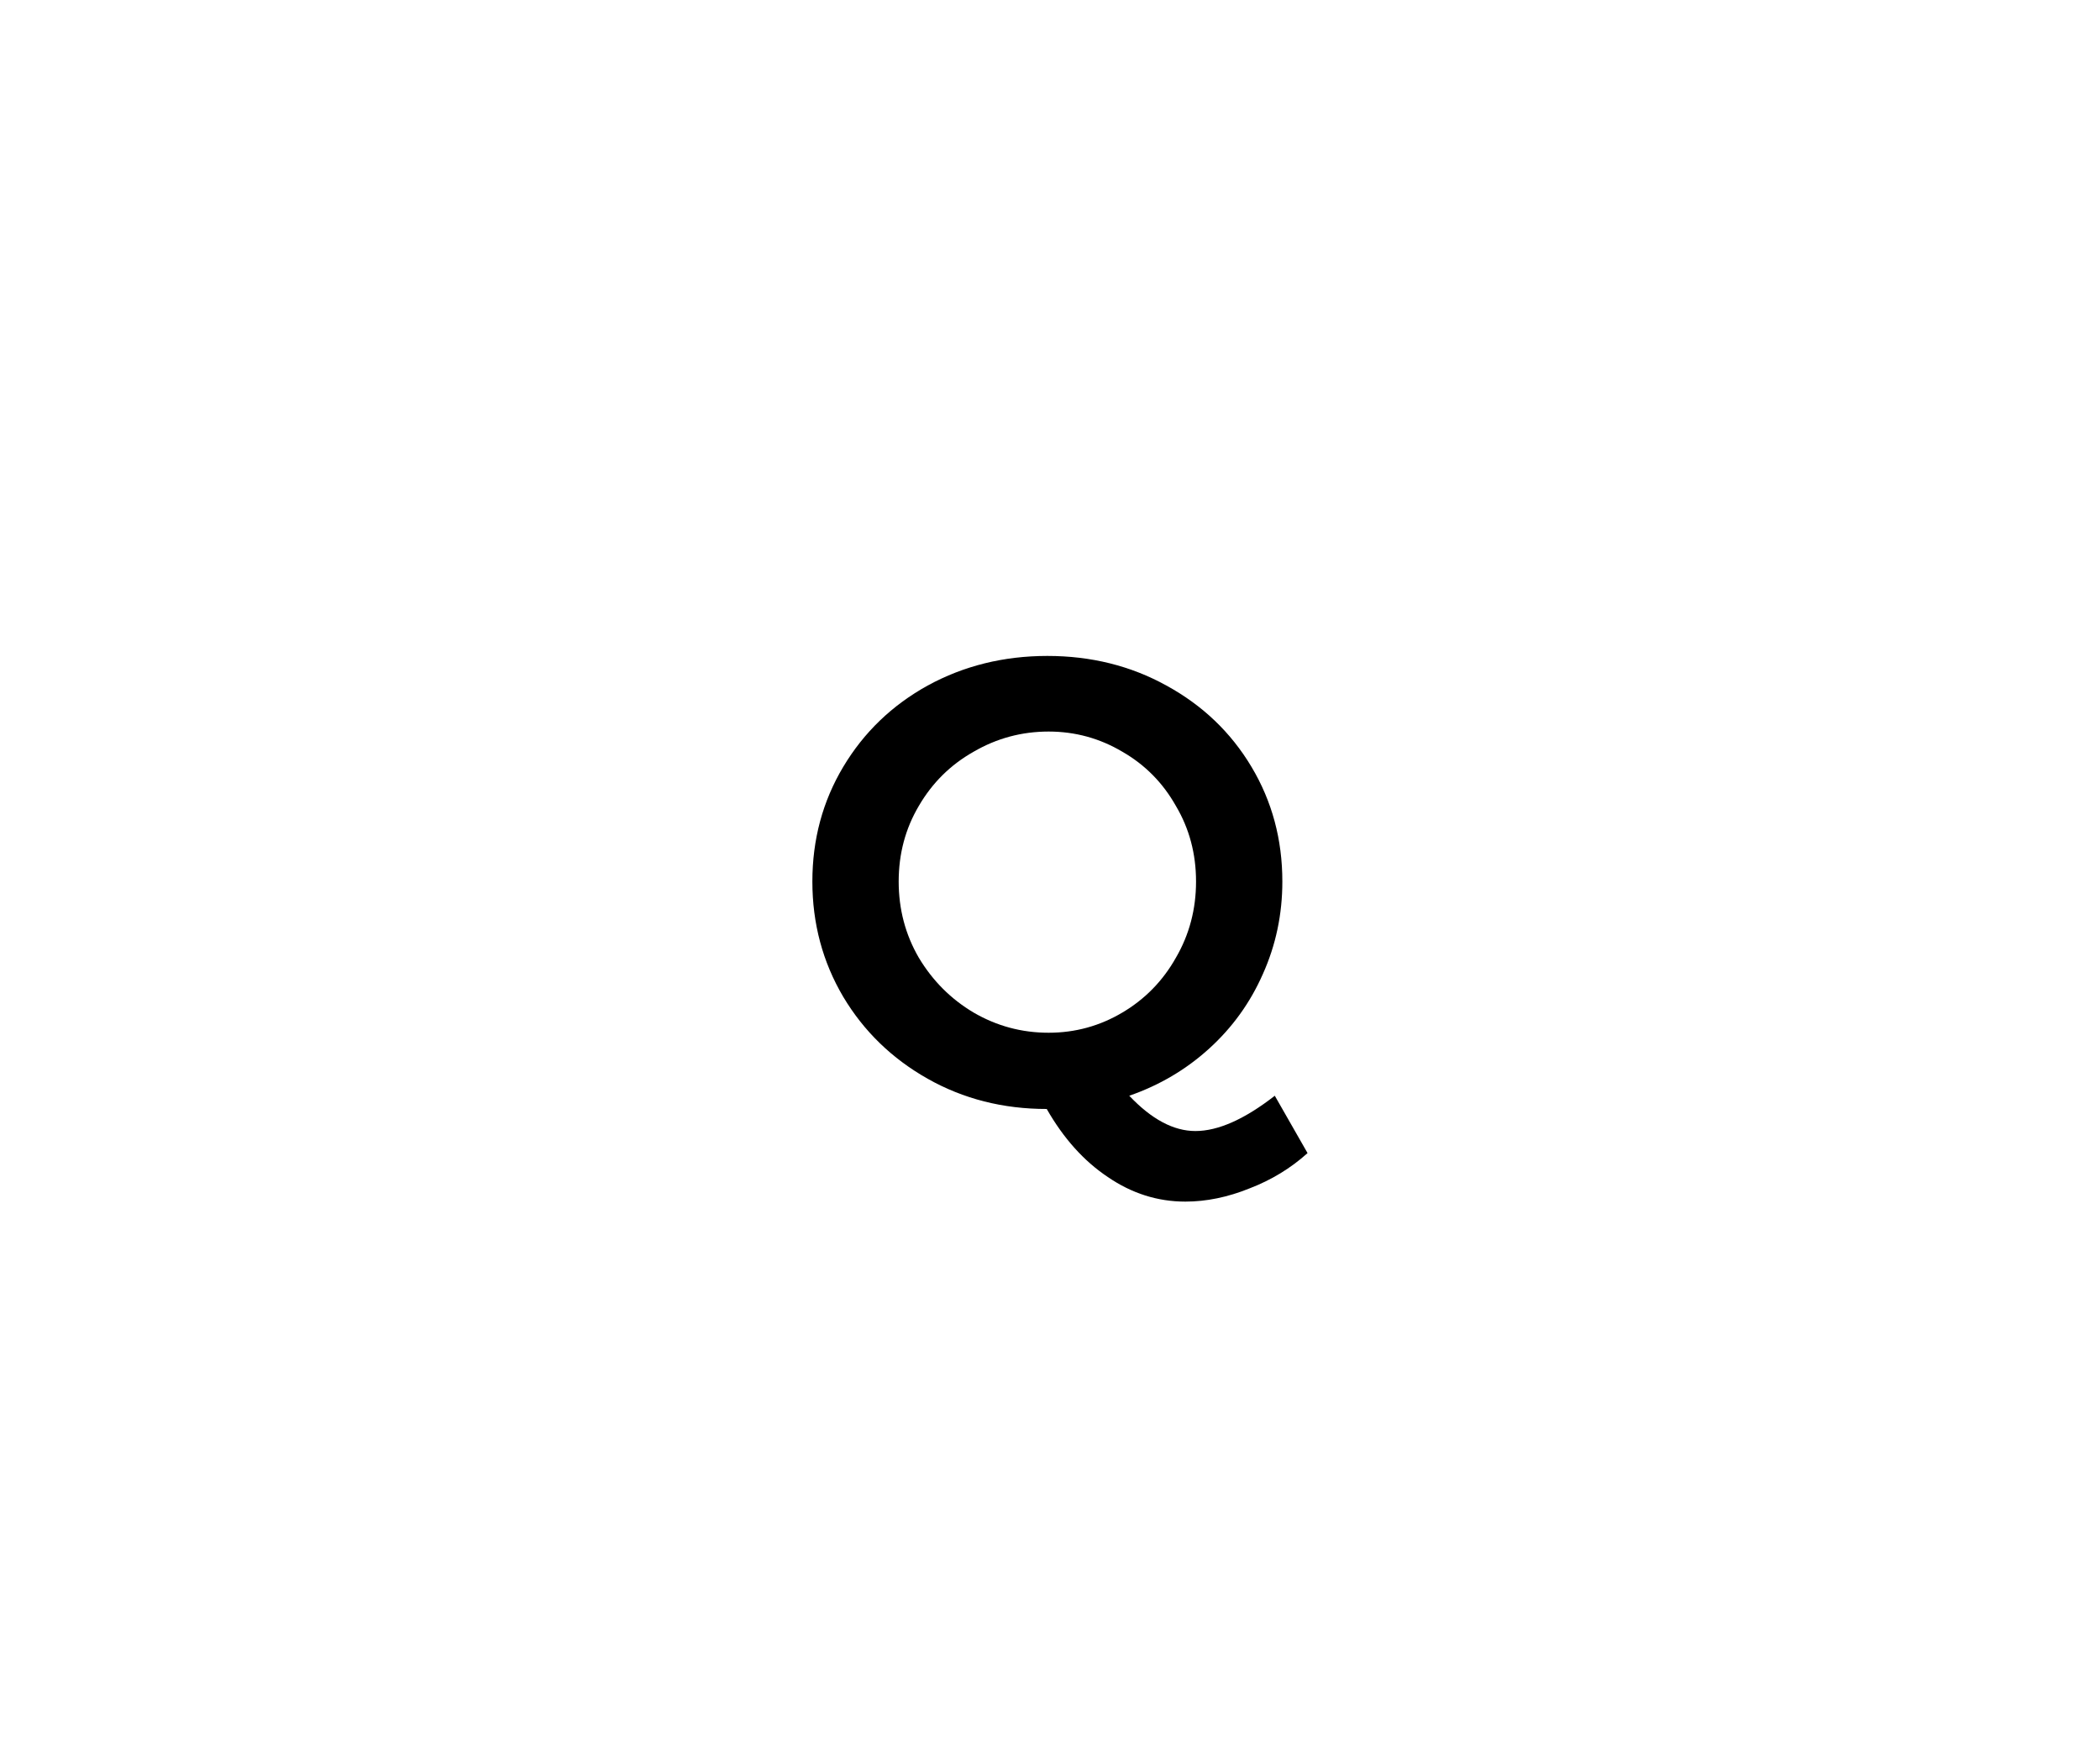 <svg width="120" height="100" viewBox="0 0 120 100" version="1.1" xmlns="http://www.w3.org/2000/svg" xmlns:xlink="http://www.w3.org/1999/xlink">
<title>key</title>
<desc>Created using Figma</desc>
<g id="Canvas" transform="translate(4240 -5177)">
<g id="key">
<g id="letter">
<use xlink:href="#path0_fill" transform="translate(-4240 5177)"/>
</g>
</g>
</g>
<defs>
<path id="path0_fill" d="M 74.717 65.88C 73.757 66.744 72.653 67.416 71.405 67.896C 70.157 68.4 68.933 68.652 67.733 68.652C 66.149 68.652 64.673 68.184 63.305 67.248C 61.937 66.336 60.773 65.04 59.813 63.36C 57.317 63.36 55.049 62.784 53.009 61.632C 50.969 60.48 49.361 58.92 48.185 56.952C 47.009 54.96 46.421 52.764 46.421 50.364C 46.421 47.964 47.009 45.78 48.185 43.812C 49.361 41.844 50.969 40.296 53.009 39.168C 55.073 38.04 57.353 37.476 59.849 37.476C 62.345 37.476 64.613 38.04 66.653 39.168C 68.717 40.296 70.337 41.844 71.513 43.812C 72.689 45.78 73.277 47.964 73.277 50.364C 73.277 52.236 72.905 54 72.161 55.656C 71.441 57.288 70.421 58.704 69.101 59.904C 67.781 61.104 66.257 62.004 64.529 62.604C 65.801 63.948 67.061 64.62 68.309 64.62C 69.605 64.62 71.117 63.948 72.845 62.604L 74.717 65.88ZM 51.353 50.364C 51.353 51.948 51.737 53.4 52.505 54.72C 53.297 56.04 54.341 57.084 55.637 57.852C 56.957 58.62 58.385 59.004 59.921 59.004C 61.433 59.004 62.837 58.62 64.133 57.852C 65.429 57.084 66.449 56.04 67.193 54.72C 67.961 53.4 68.345 51.948 68.345 50.364C 68.345 48.78 67.961 47.34 67.193 46.044C 66.449 44.724 65.429 43.692 64.133 42.948C 62.837 42.18 61.433 41.796 59.921 41.796C 58.385 41.796 56.957 42.18 55.637 42.948C 54.317 43.692 53.273 44.724 52.505 46.044C 51.737 47.34 51.353 48.78 51.353 50.364Z"/>
</defs>
</svg>
